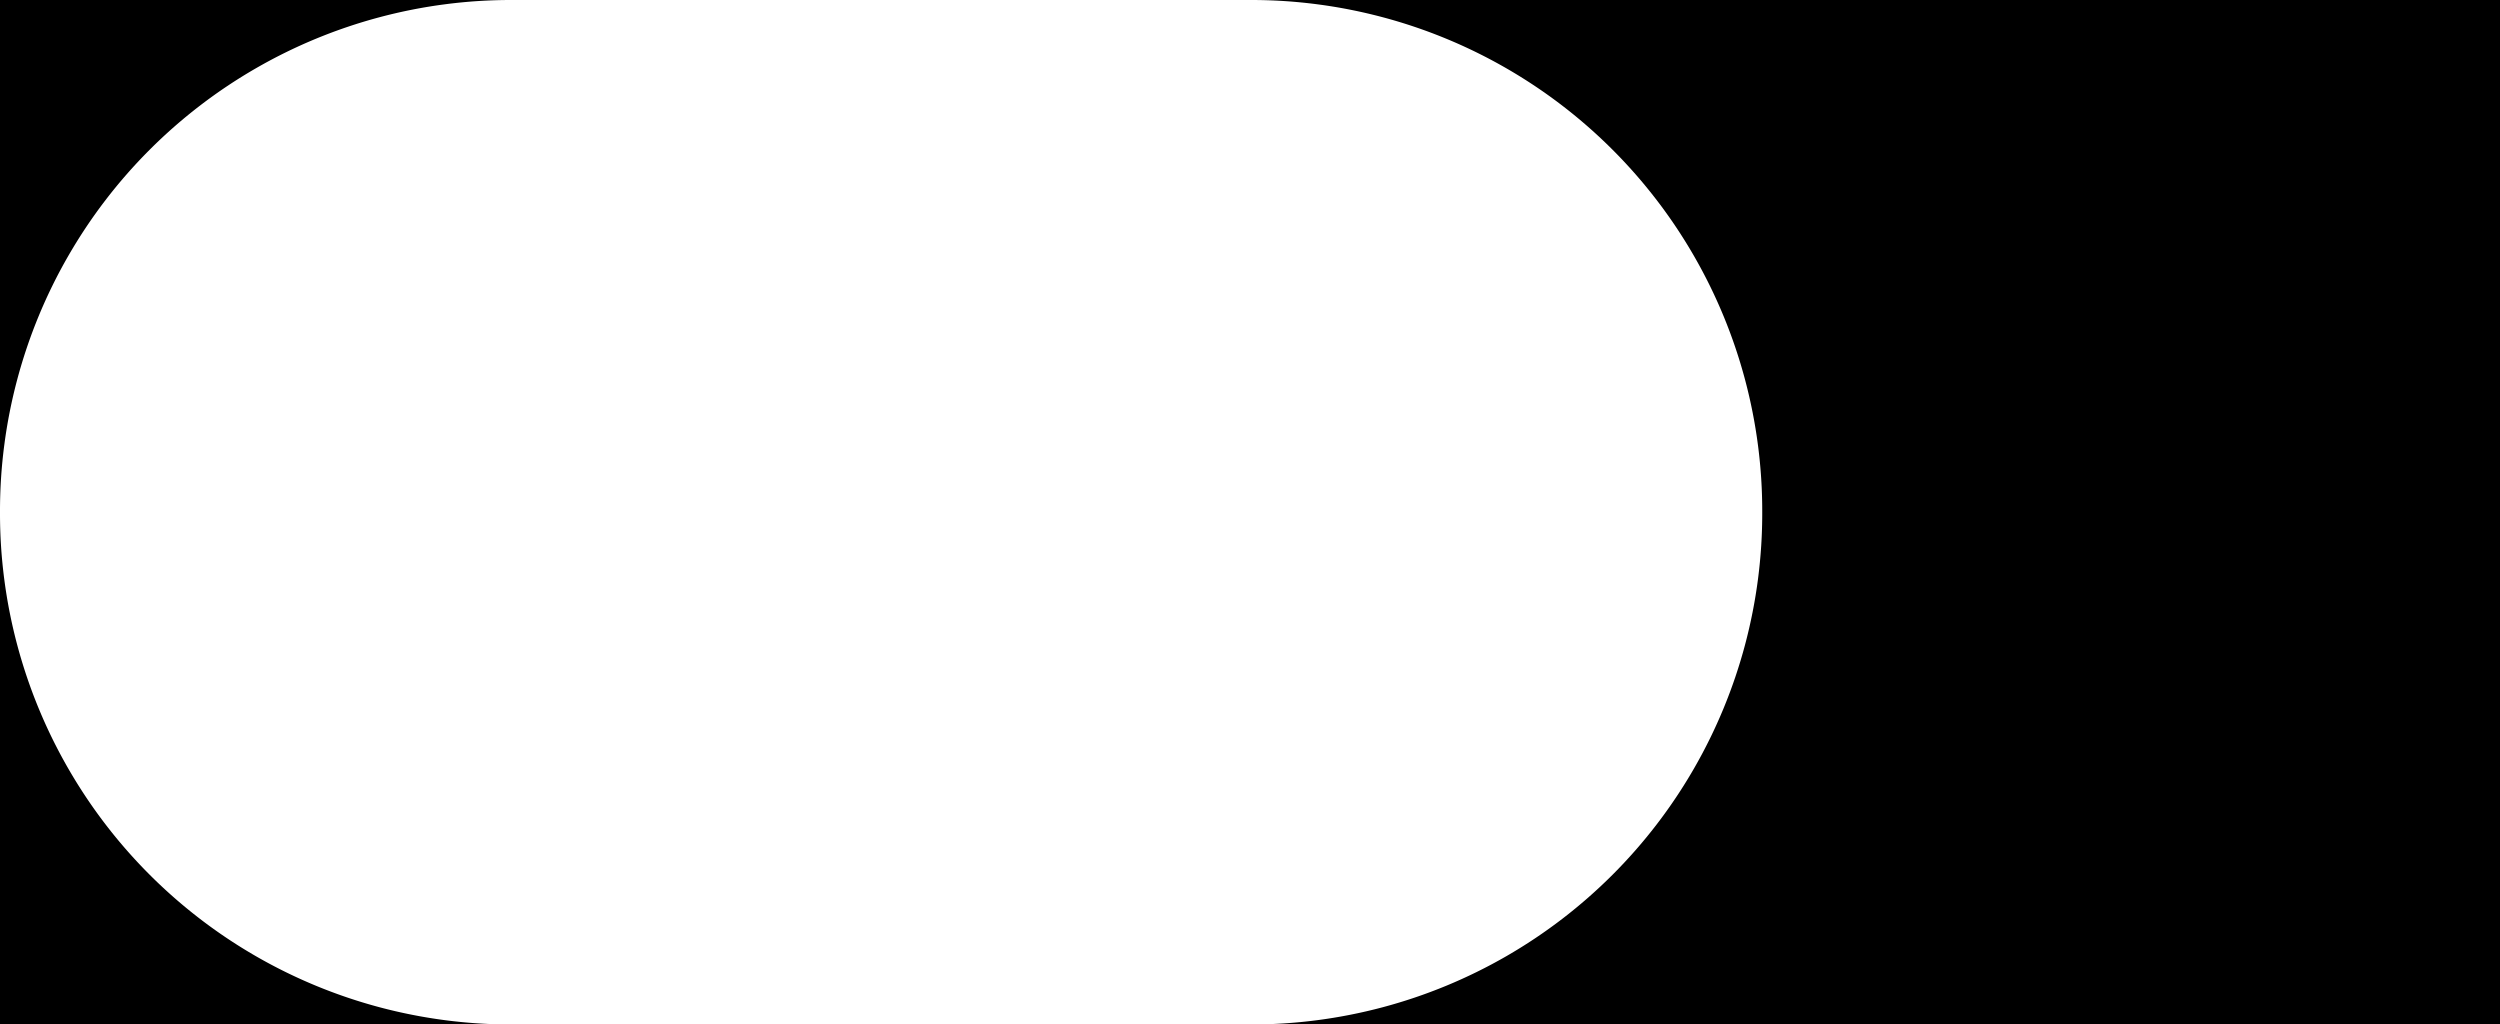 <svg xmlns="http://www.w3.org/2000/svg" width="56.746" height="23.254" viewBox="0 0 56.746 23.254"><path d="M0 0v11.627A11.602 11.602 0 0 1 11.627 0H0zm0 11.627v11.627h11.627A11.602 11.602 0 0 1 0 11.627zM28.373 0A11.602 11.602 0 0 1 40 11.627a11.602 11.602 0 0 1-11.627 11.627h28.373V0H28.373z"/></svg>